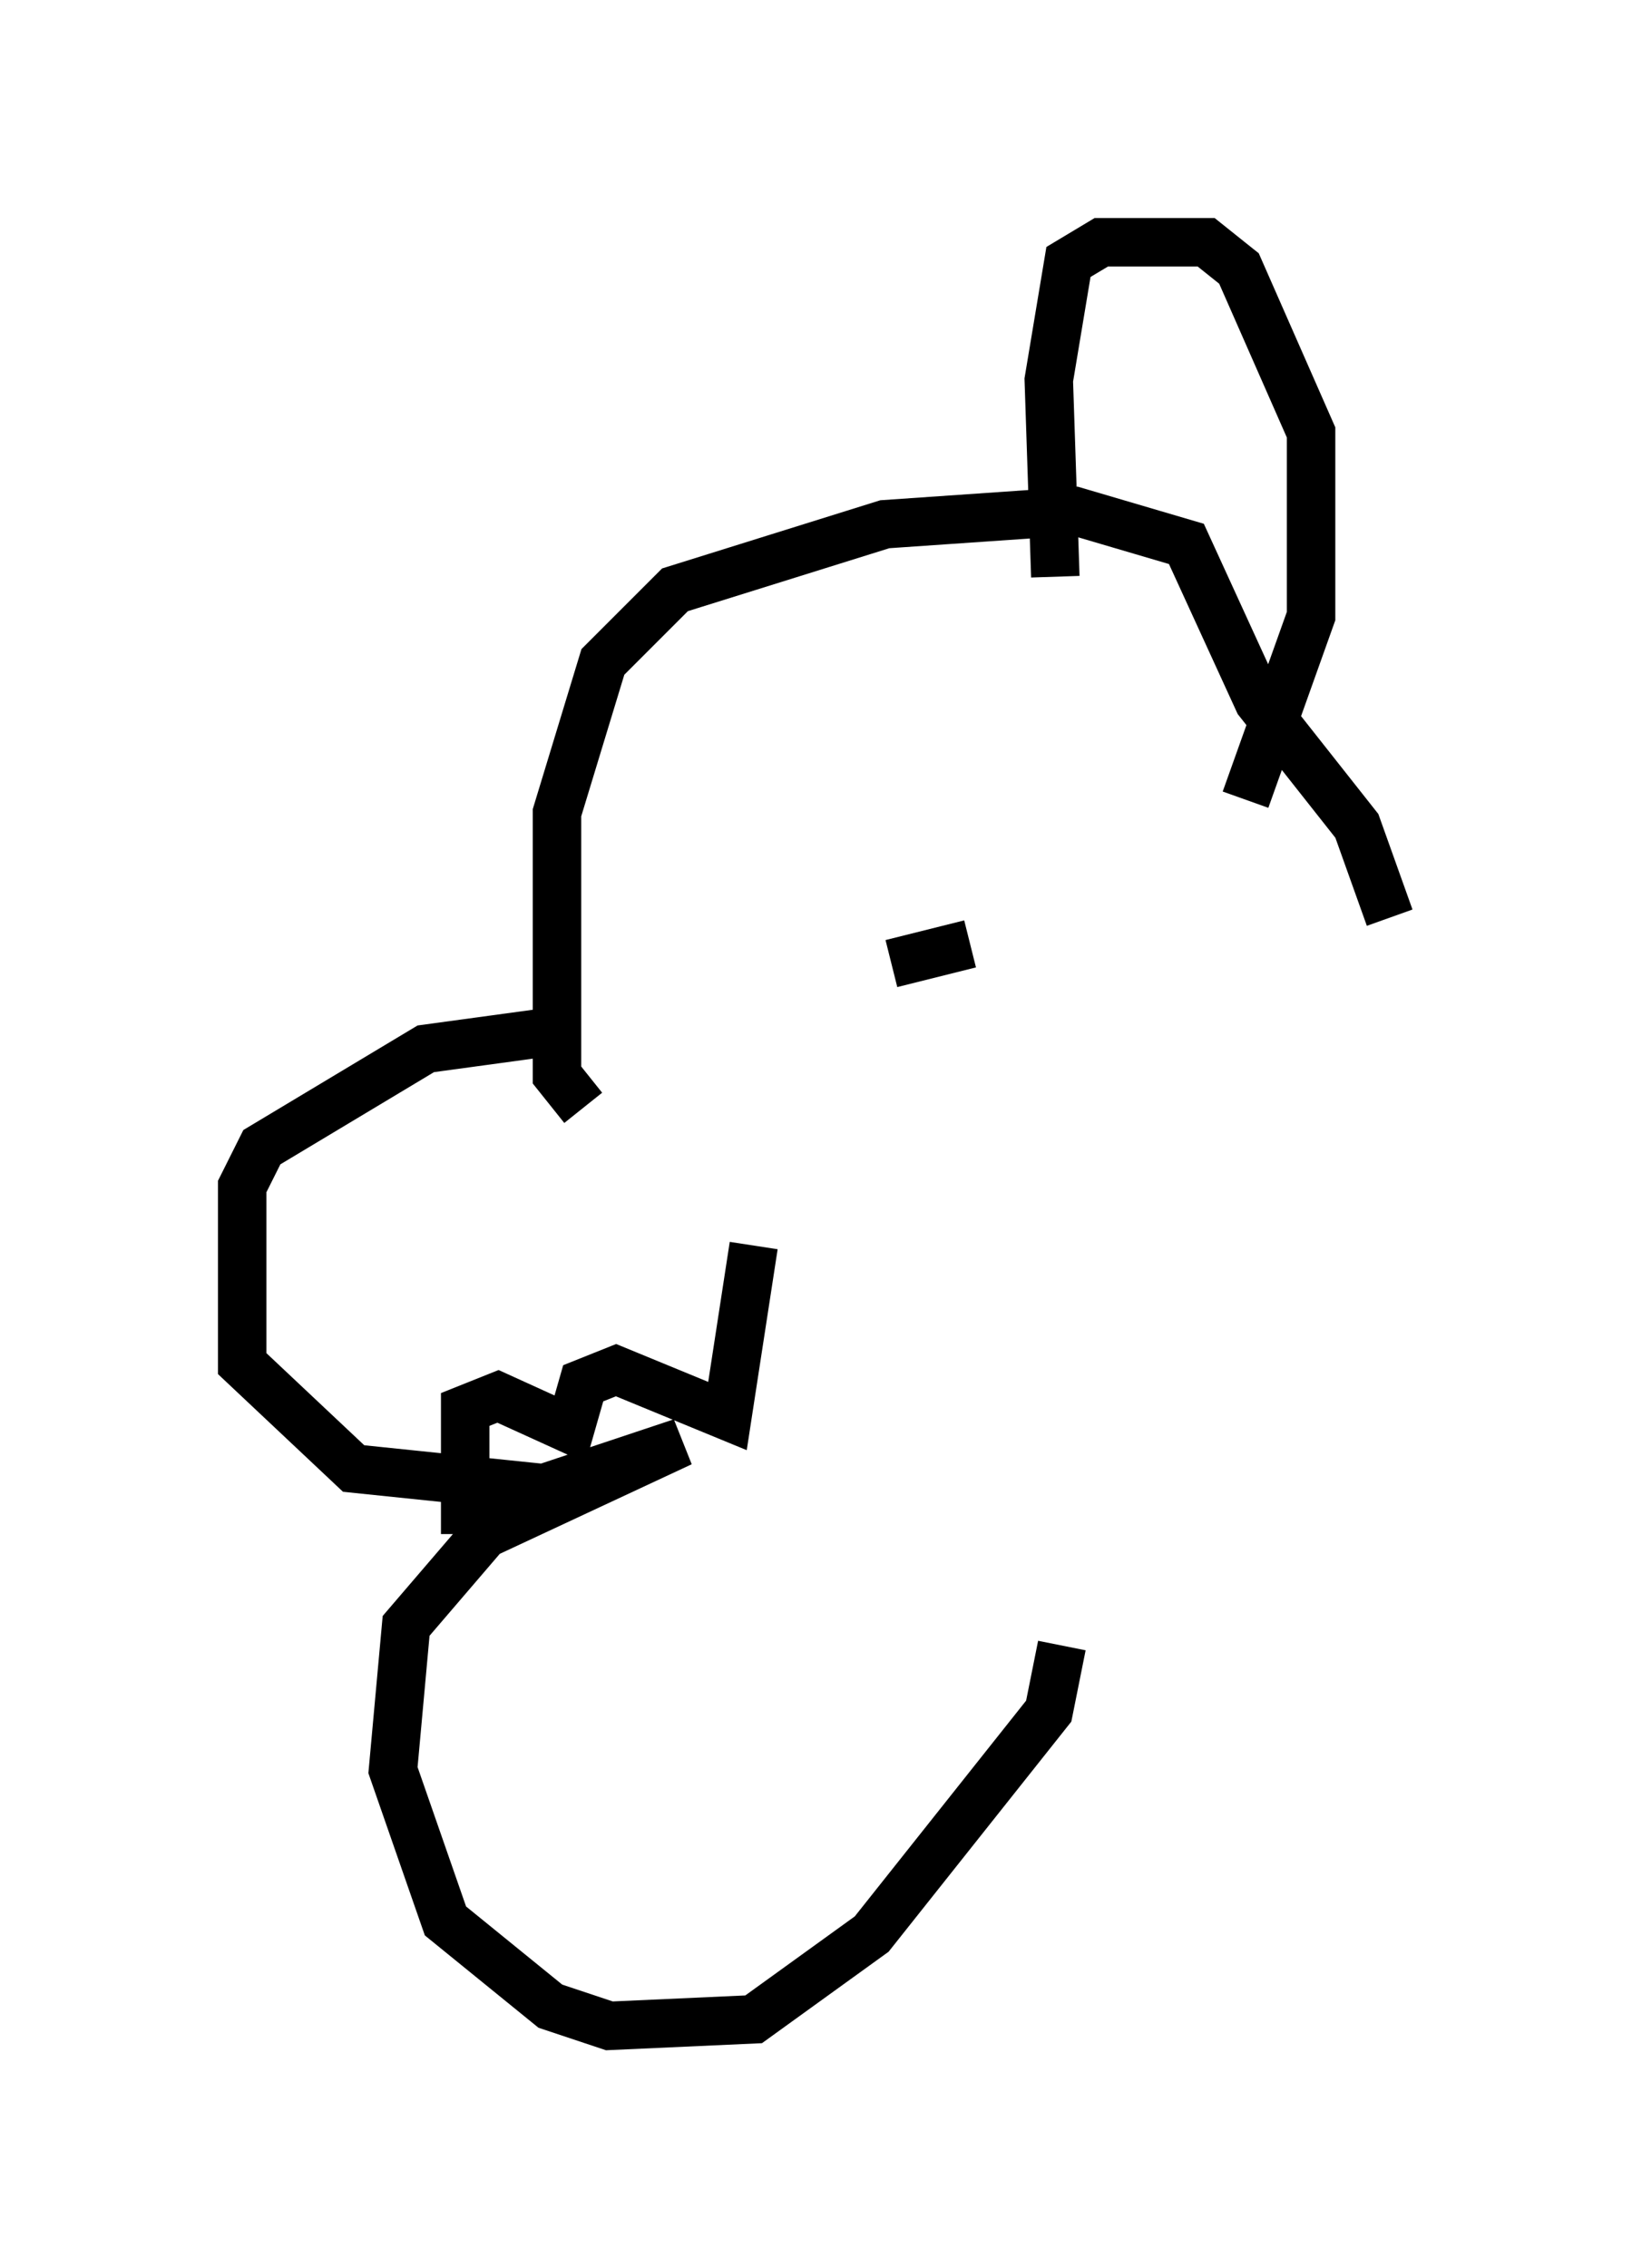 <?xml version="1.0" encoding="utf-8" ?>
<svg baseProfile="full" height="46.806" version="1.1" width="33.68" xmlns="http://www.w3.org/2000/svg" xmlns:ev="http://www.w3.org/2001/xml-events" xmlns:xlink="http://www.w3.org/1999/xlink"><defs /><rect fill="white" height="46.806" width="33.68" x="0" y="0" /><path d="M18.667, 20.561 m-0.271, -0.677 l1.624, -0.406 m-7.984, 3.383 l-0.541, -0.677 0.0, -5.413 l0.947, -3.112 1.488, -1.488 l4.33, -1.353 3.924, -0.271 l2.3, 0.677 1.488, 3.248 l2.03, 2.571 0.677, 1.894 m-16.915, 2.3 l-2.977, 0.406 -3.383, 2.03 l-0.406, 0.812 0.0, 3.654 l2.3, 2.165 3.924, 0.406 l2.842, -0.947 -4.059, 1.894 l-1.624, 1.894 -0.271, 2.977 l1.083, 3.112 2.165, 1.759 l1.218, 0.406 2.977, -0.135 l2.436, -1.759 3.654, -4.601 l0.271, -1.353 m-12.314, -2.3 l0.0, -2.571 0.677, -0.271 l1.488, 0.677 0.271, -0.947 l0.677, -0.271 2.3, 0.947 l0.541, -3.518 m6.225, -13.802 l-0.135, -4.059 0.406, -2.436 l0.677, -0.406 2.165, 0.0 l0.677, 0.541 1.488, 3.383 l0.0, 3.789 -1.353, 3.789 " fill="none" stroke="black" stroke-width="1" /></svg>